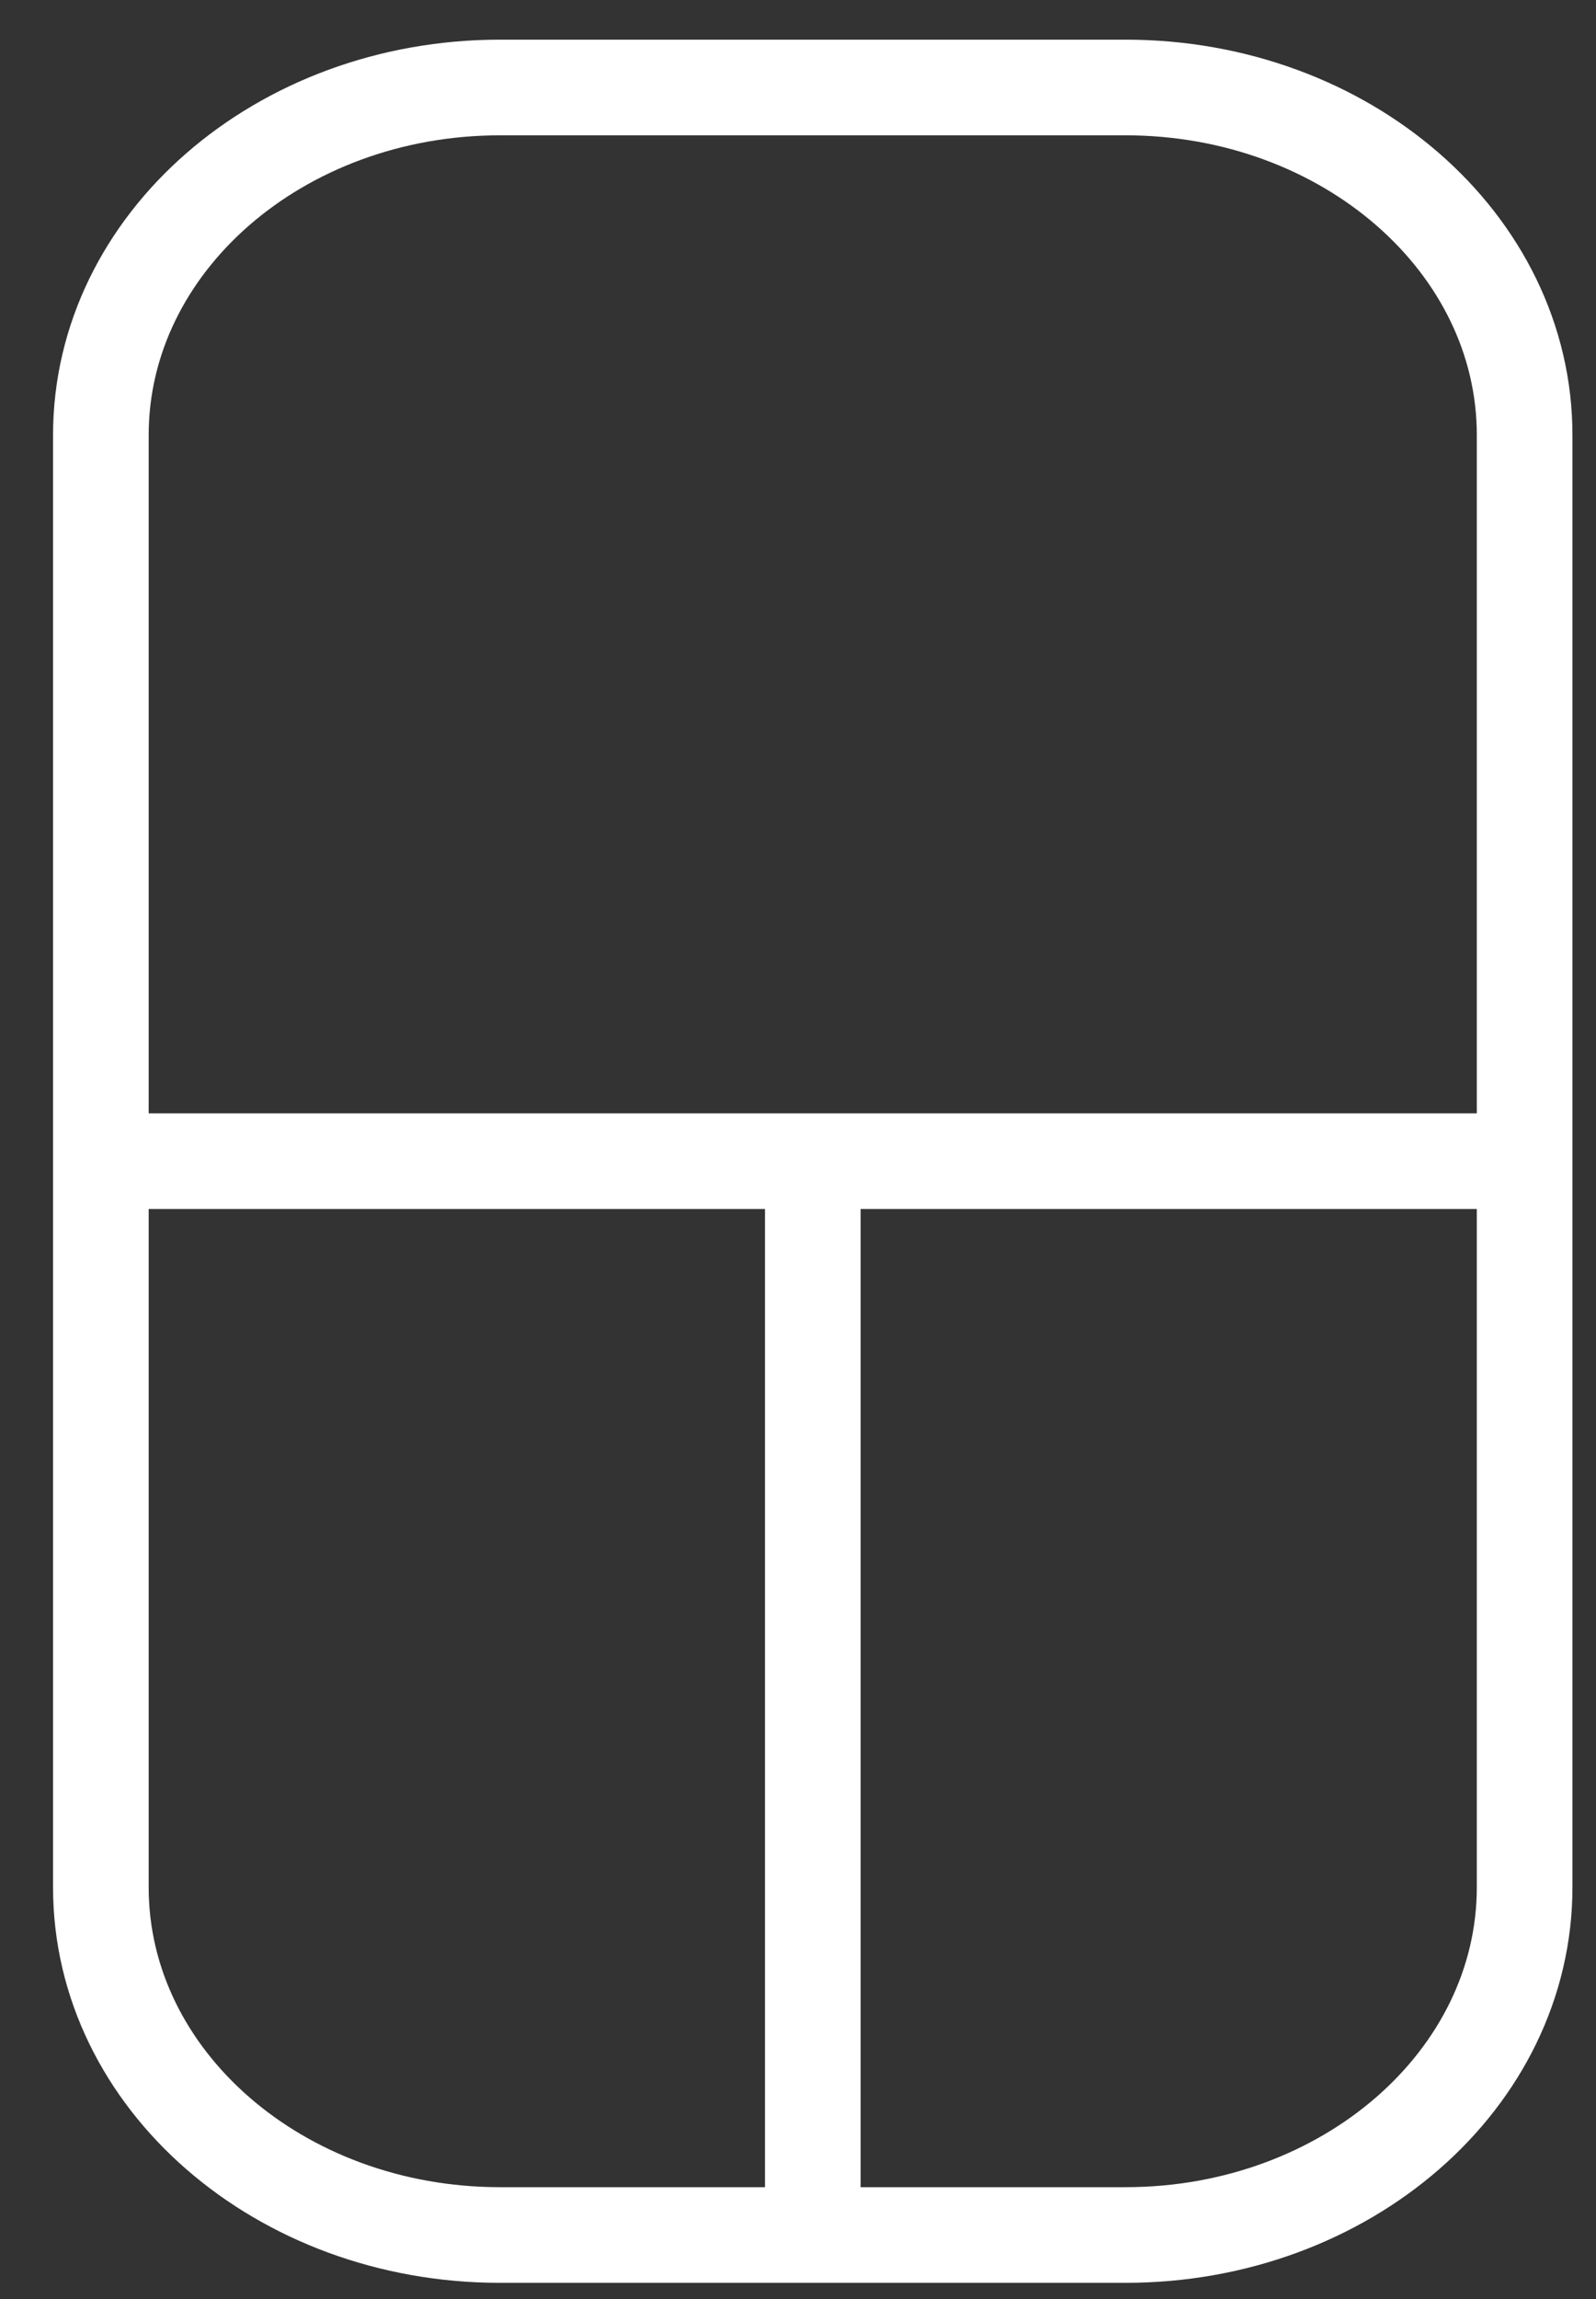 <svg width="25" height="36" viewBox="0 0 25 36" fill="none" xmlns="http://www.w3.org/2000/svg">
<rect x="0" y="0" width="25" height="36" fill="#333333" stroke="none"/>
<path d="M17.63 34.998H7.832C4.379 34.998 1.58 32.561 1.58 29.555V18.182V6.813C1.58 3.807 4.379 1.37 7.832 1.37H17.63C21.083 1.37 23.882 3.807 23.882 6.813V29.552C23.882 32.561 21.083 34.998 17.63 34.998Z" stroke="white" stroke-width="1.498" stroke-miterlimit="10"/>
<path d="M23.882 18.183H1.58" stroke="white" stroke-width="1.498" stroke-miterlimit="10"/>
<path d="M12.732 18.183V34.999" stroke="white" stroke-width="1.498" stroke-miterlimit="10"/>
</svg>
